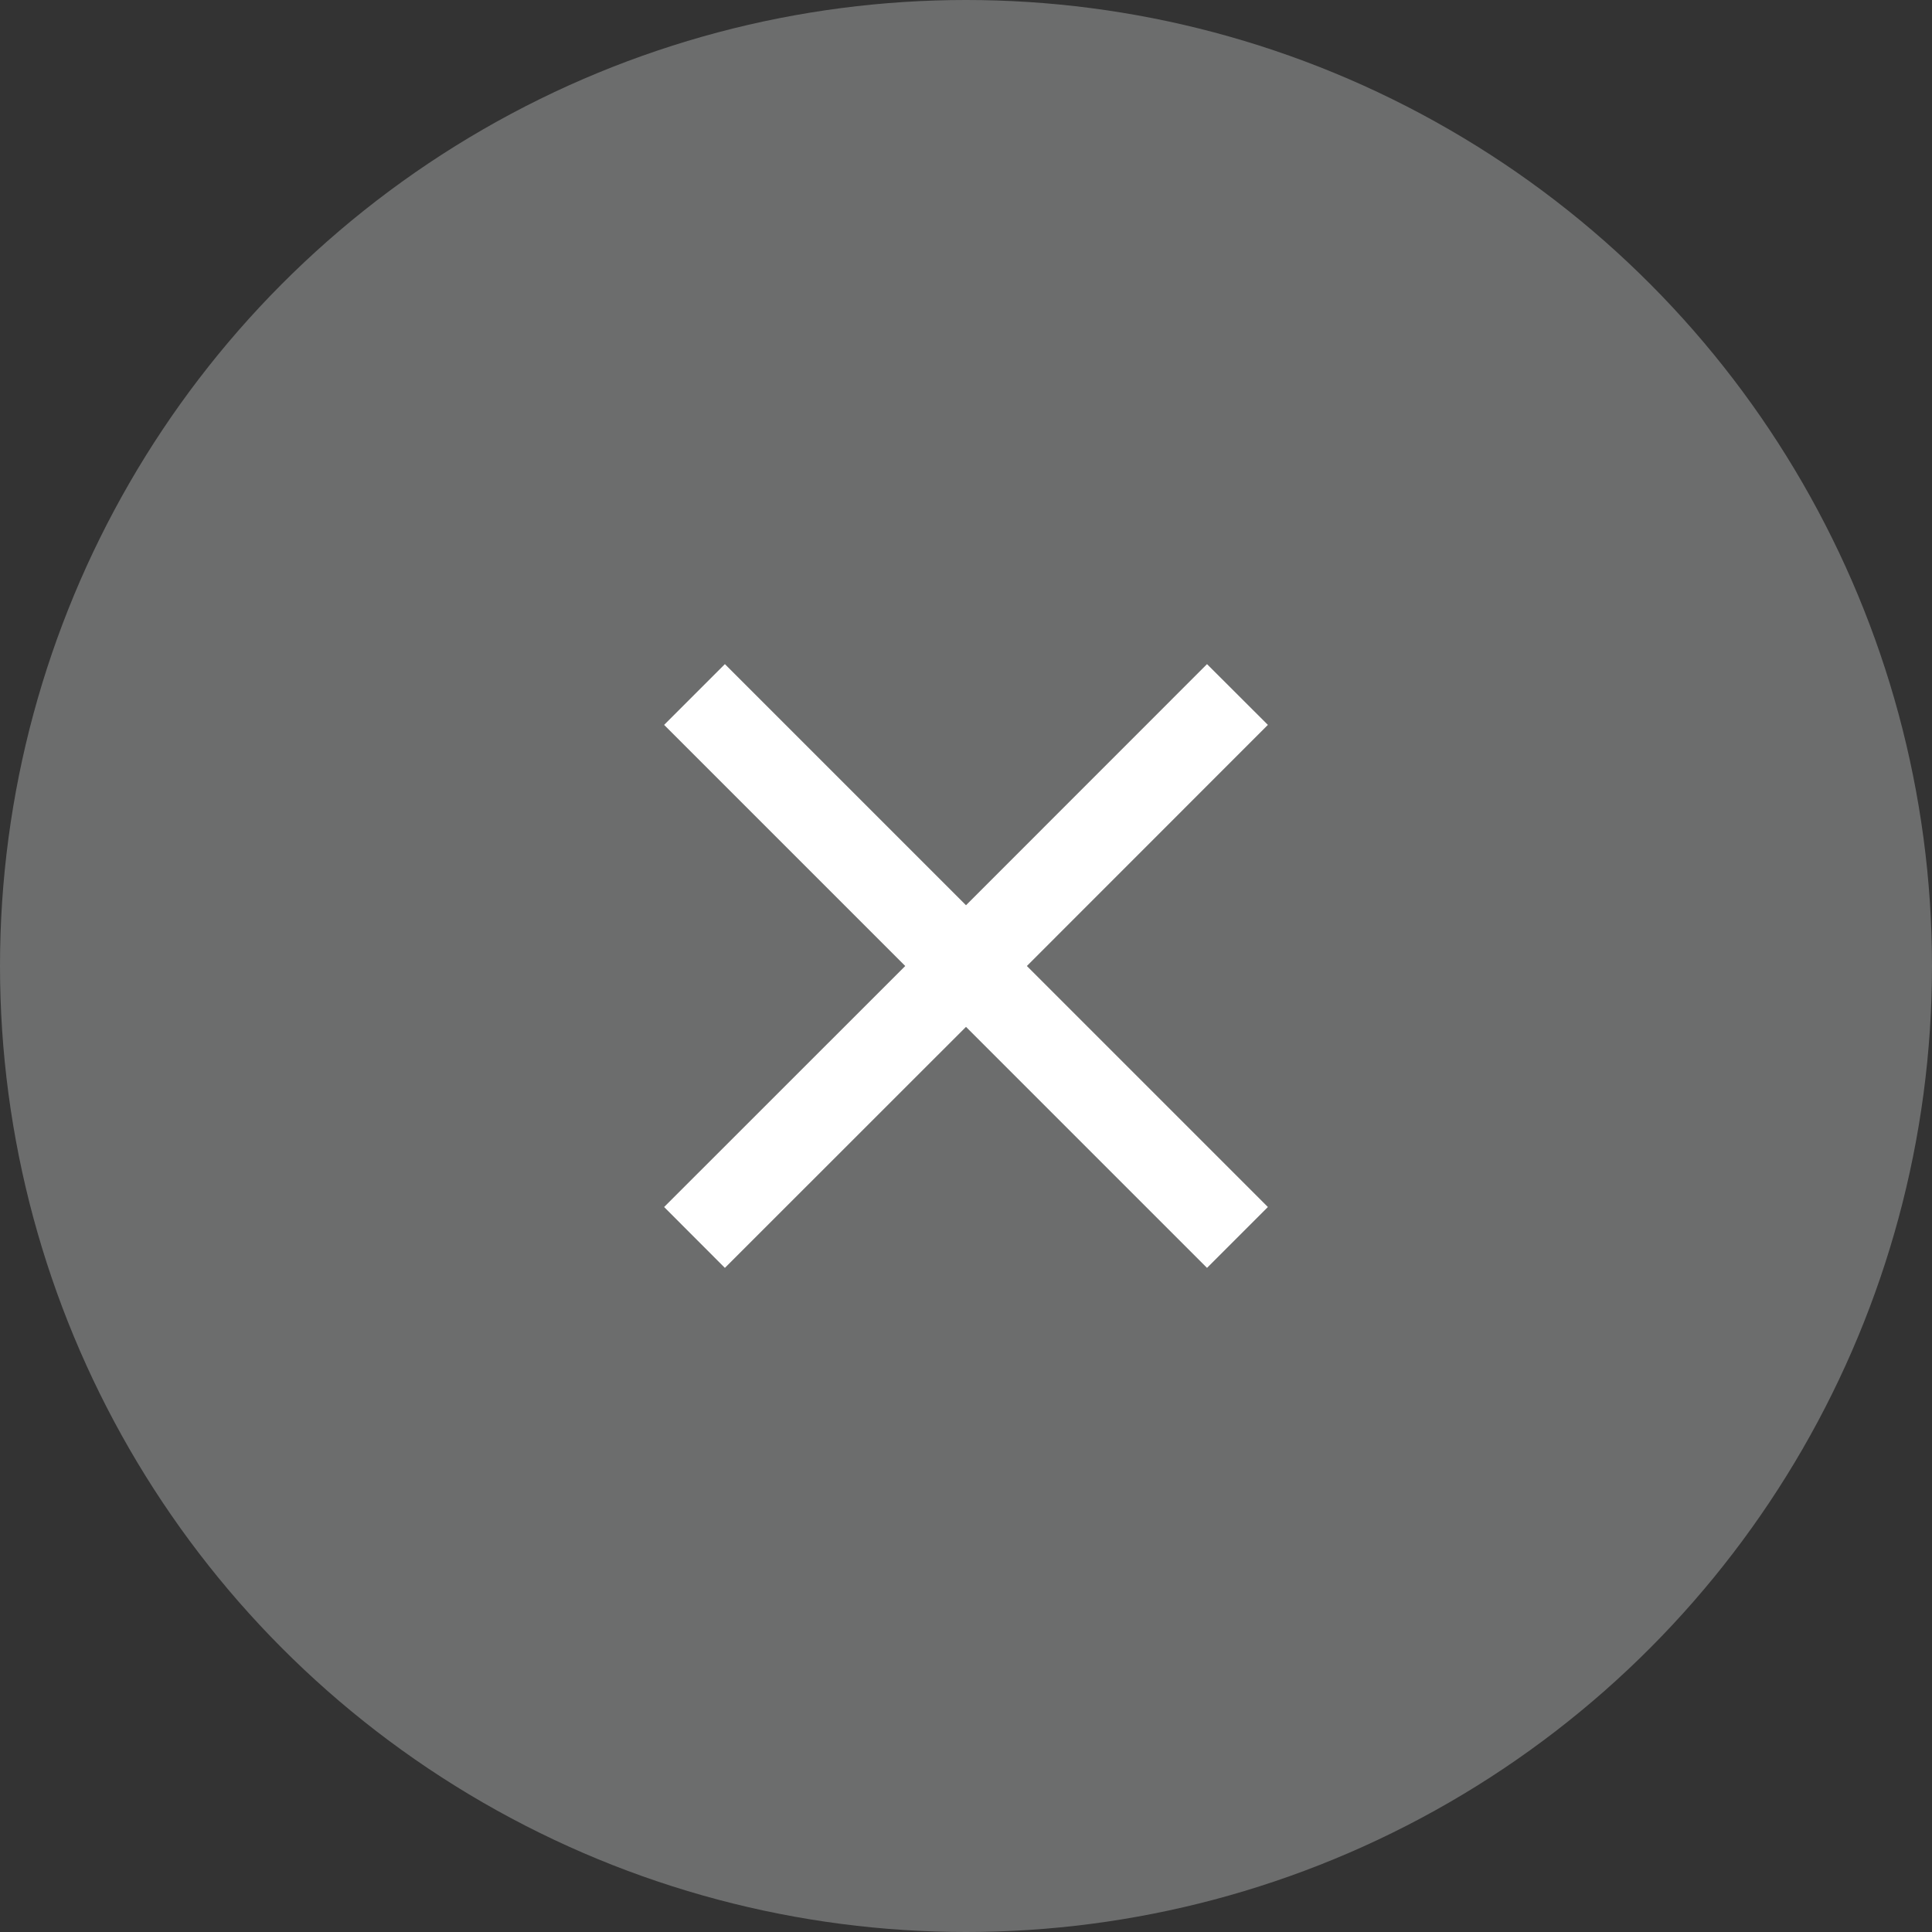 <svg width="20" height="20" viewBox="0 0 20 20" fill="none" xmlns="http://www.w3.org/2000/svg"><rect x="0" y="0" width="20" height="20" fill="#333333" stroke="none"/><circle opacity="0.3" cx="10" cy="10" r="10" fill="#F0F3F4"/><path d="M13.125 7.504L12.495 6.875L10 9.371L7.504 6.875L6.875 7.504L9.371 10L6.875 12.495L7.504 13.125L10 10.63L12.495 13.125L13.125 12.495L10.63 10L13.125 7.504Z" fill="white"/></svg>
